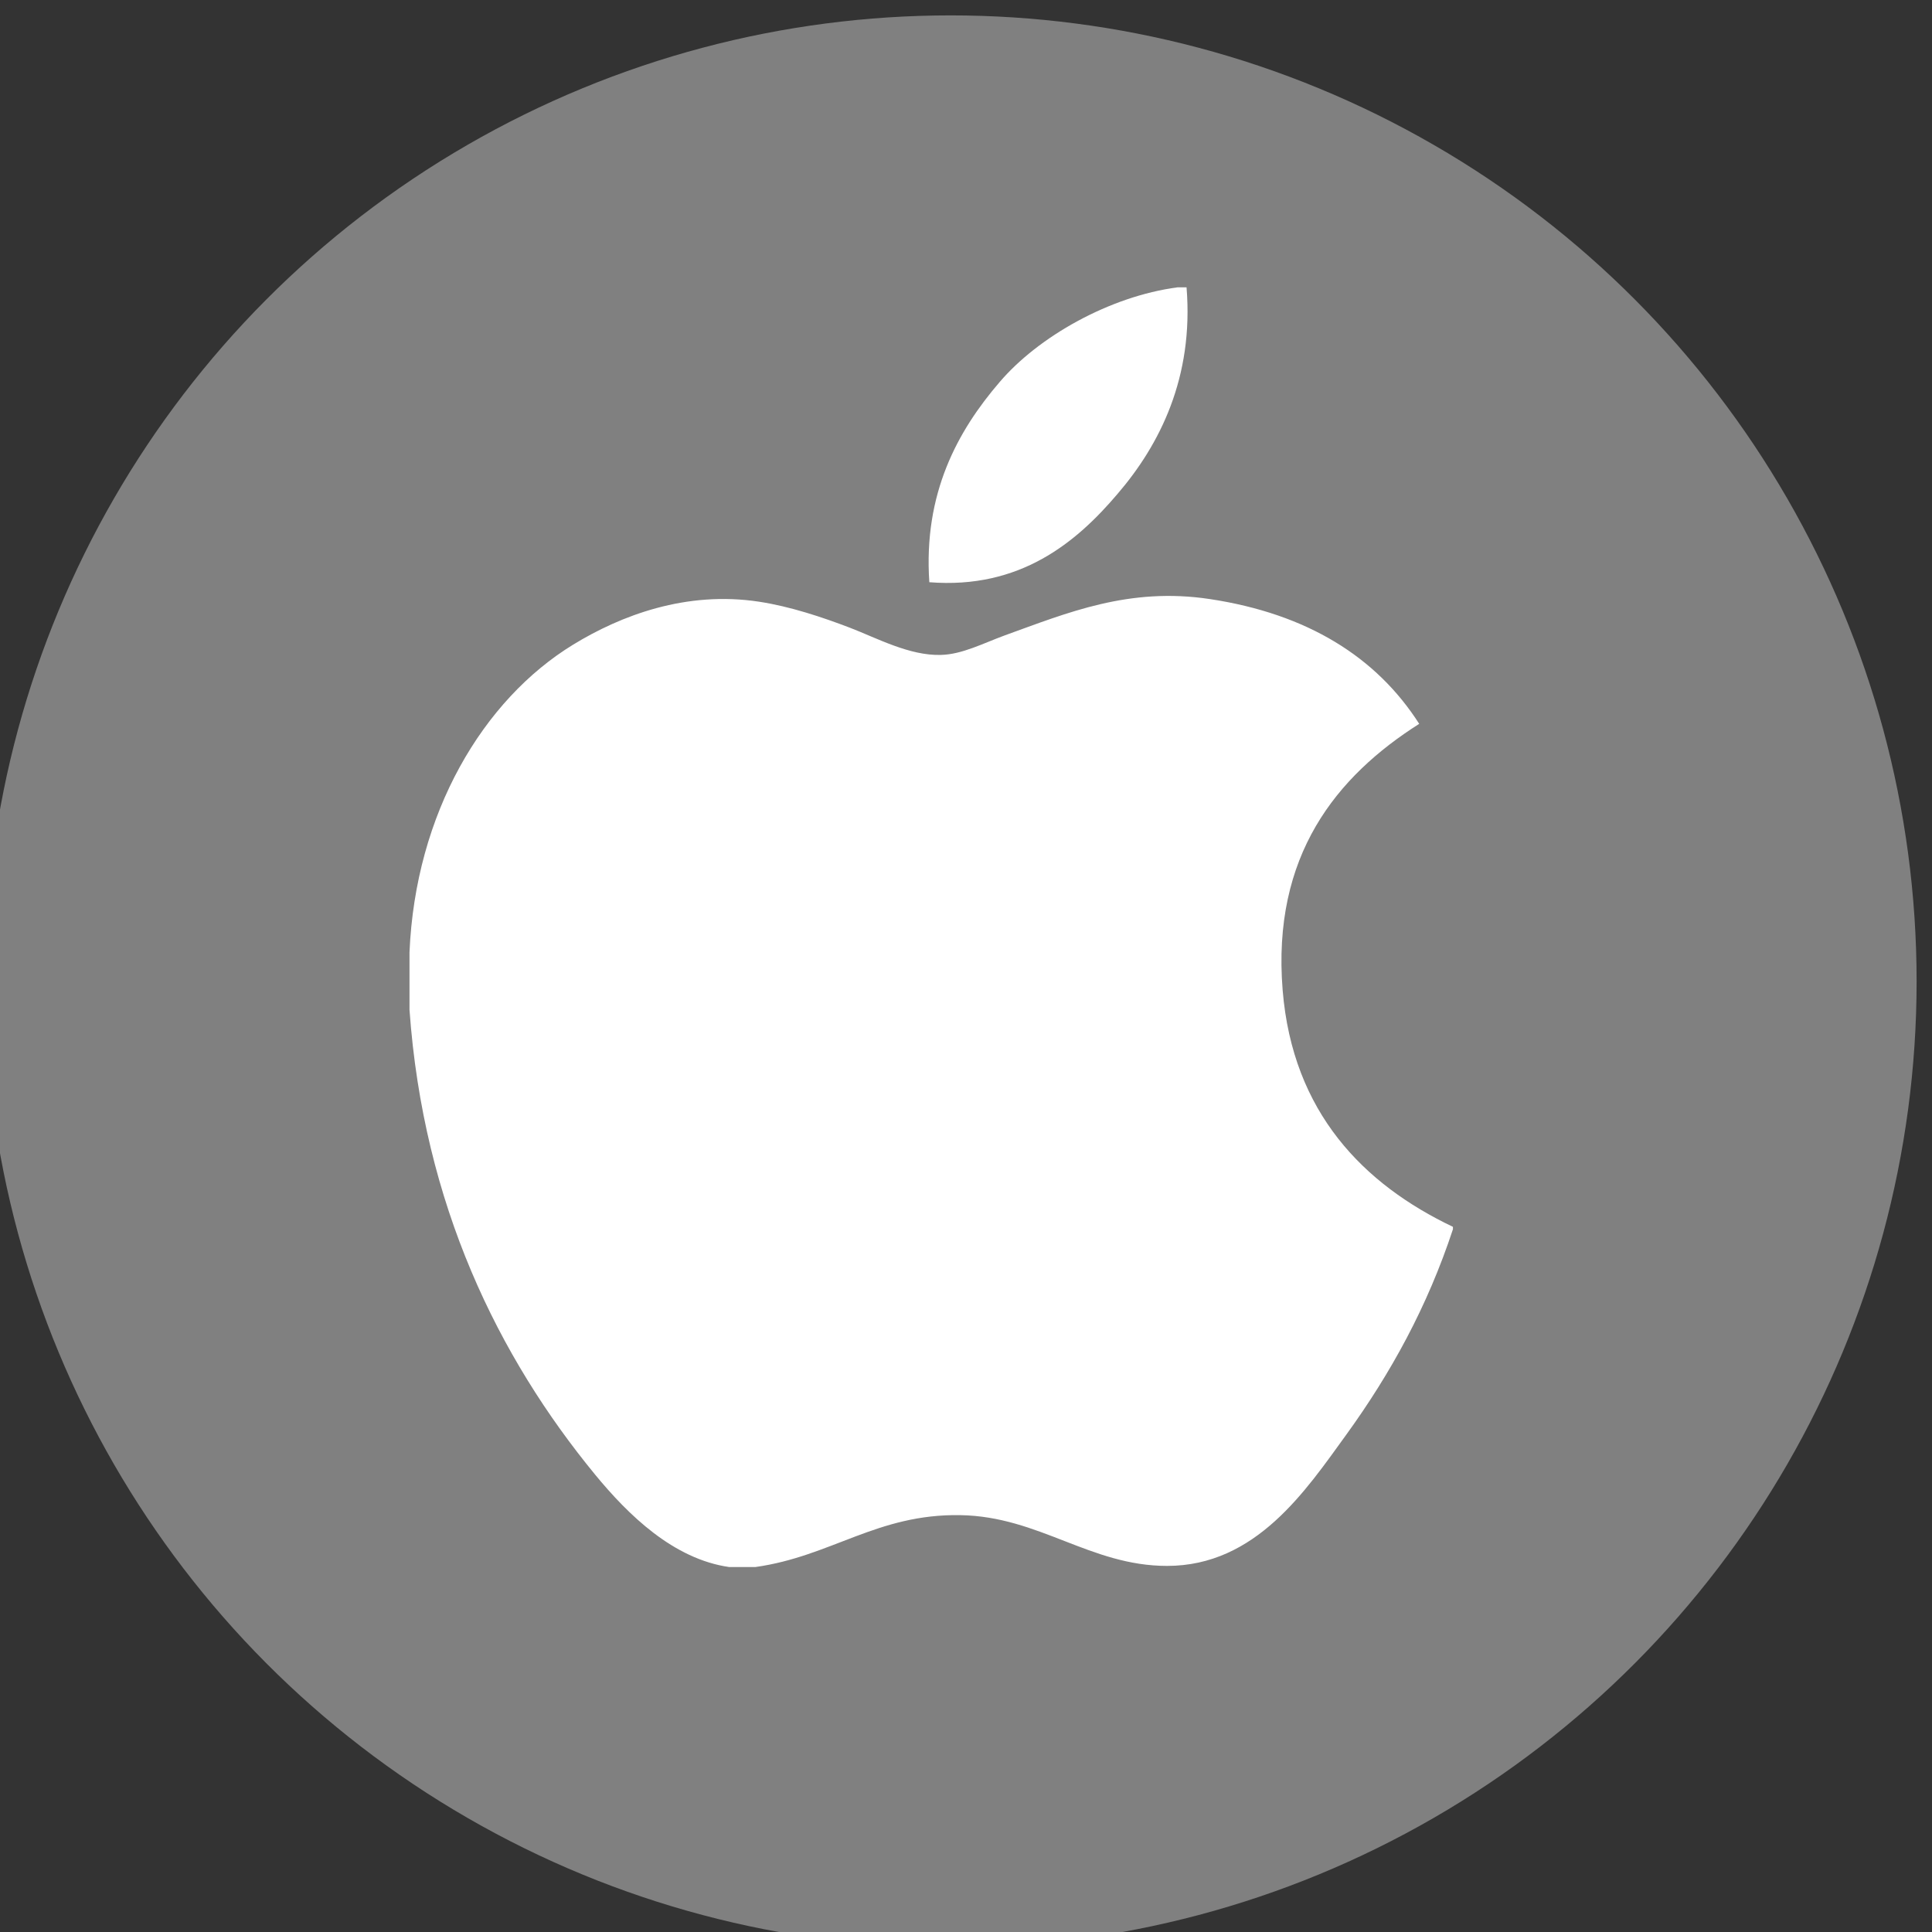<?xml version="1.0" encoding="UTF-8"?>
<!DOCTYPE svg PUBLIC "-//W3C//DTD SVG 1.1//EN" "http://www.w3.org/Graphics/SVG/1.1/DTD/svg11.dtd">
<!-- Creator: CorelDRAW 2020 (64-Bit) -->
<svg xmlns="http://www.w3.org/2000/svg" xml:space="preserve" width="118px" height="118px" version="1.1" style="shape-rendering:geometricPrecision; text-rendering:geometricPrecision; image-rendering:optimizeQuality; fill-rule:evenodd; clip-rule:evenodd"
viewBox="0 0 118 118"
 xmlns:xlink="http://www.w3.org/1999/xlink"
 xmlns:xodm="http://www.corel.com/coreldraw/odm/2003">
 <rect x="0" y="0" width="118" height="118" fill="#333333" stroke="none"/>
 <defs>
  <style type="text/css">
   <![CDATA[
    .fil0 {fill:gray}
    .fil1 {fill:white;fill-rule:nonzero}
   ]]>
  </style>
 </defs>
 <g id="Layer_x0020_1">
  <g id="_2609224461536">
   <circle class="fil0" cx="58.06" cy="59.94" r="59"/>
   <path class="fil1" d="M71.92 17.55c0.18,0 0.36,0 0.55,0 0.45,5.51 -1.65,9.63 -4.21,12.61 -2.51,2.96 -5.95,5.84 -11.5,5.4 -0.37,-5.43 1.73,-9.24 4.29,-12.22 2.36,-2.77 6.71,-5.24 10.87,-5.79zm16.82 57.38c0,0.05 0,0.1 0,0.15 -1.56,4.73 -3.79,8.78 -6.51,12.54 -2.48,3.42 -5.52,8.02 -10.95,8.02 -4.69,0 -7.81,-3.02 -12.62,-3.1 -5.09,-0.09 -7.88,2.52 -12.53,3.17 -0.54,0 -1.07,0 -1.59,0 -3.42,-0.49 -6.17,-3.19 -8.18,-5.63 -5.92,-7.2 -10.5,-16.5 -11.35,-28.41 0,-1.16 0,-2.33 0,-3.5 0.36,-8.51 4.5,-15.44 10,-18.8 2.91,-1.78 6.9,-3.3 11.35,-2.62 1.9,0.29 3.85,0.94 5.55,1.59 1.62,0.62 3.64,1.72 5.56,1.66 1.29,-0.03 2.58,-0.71 3.89,-1.19 3.83,-1.38 7.59,-2.97 12.54,-2.22 5.95,0.9 10.17,3.54 12.78,7.62 -5.04,3.2 -9.01,8.03 -8.34,16.27 0.61,7.48 4.96,11.86 10.4,14.45z"/>
  </g>
 </g>
</svg>
